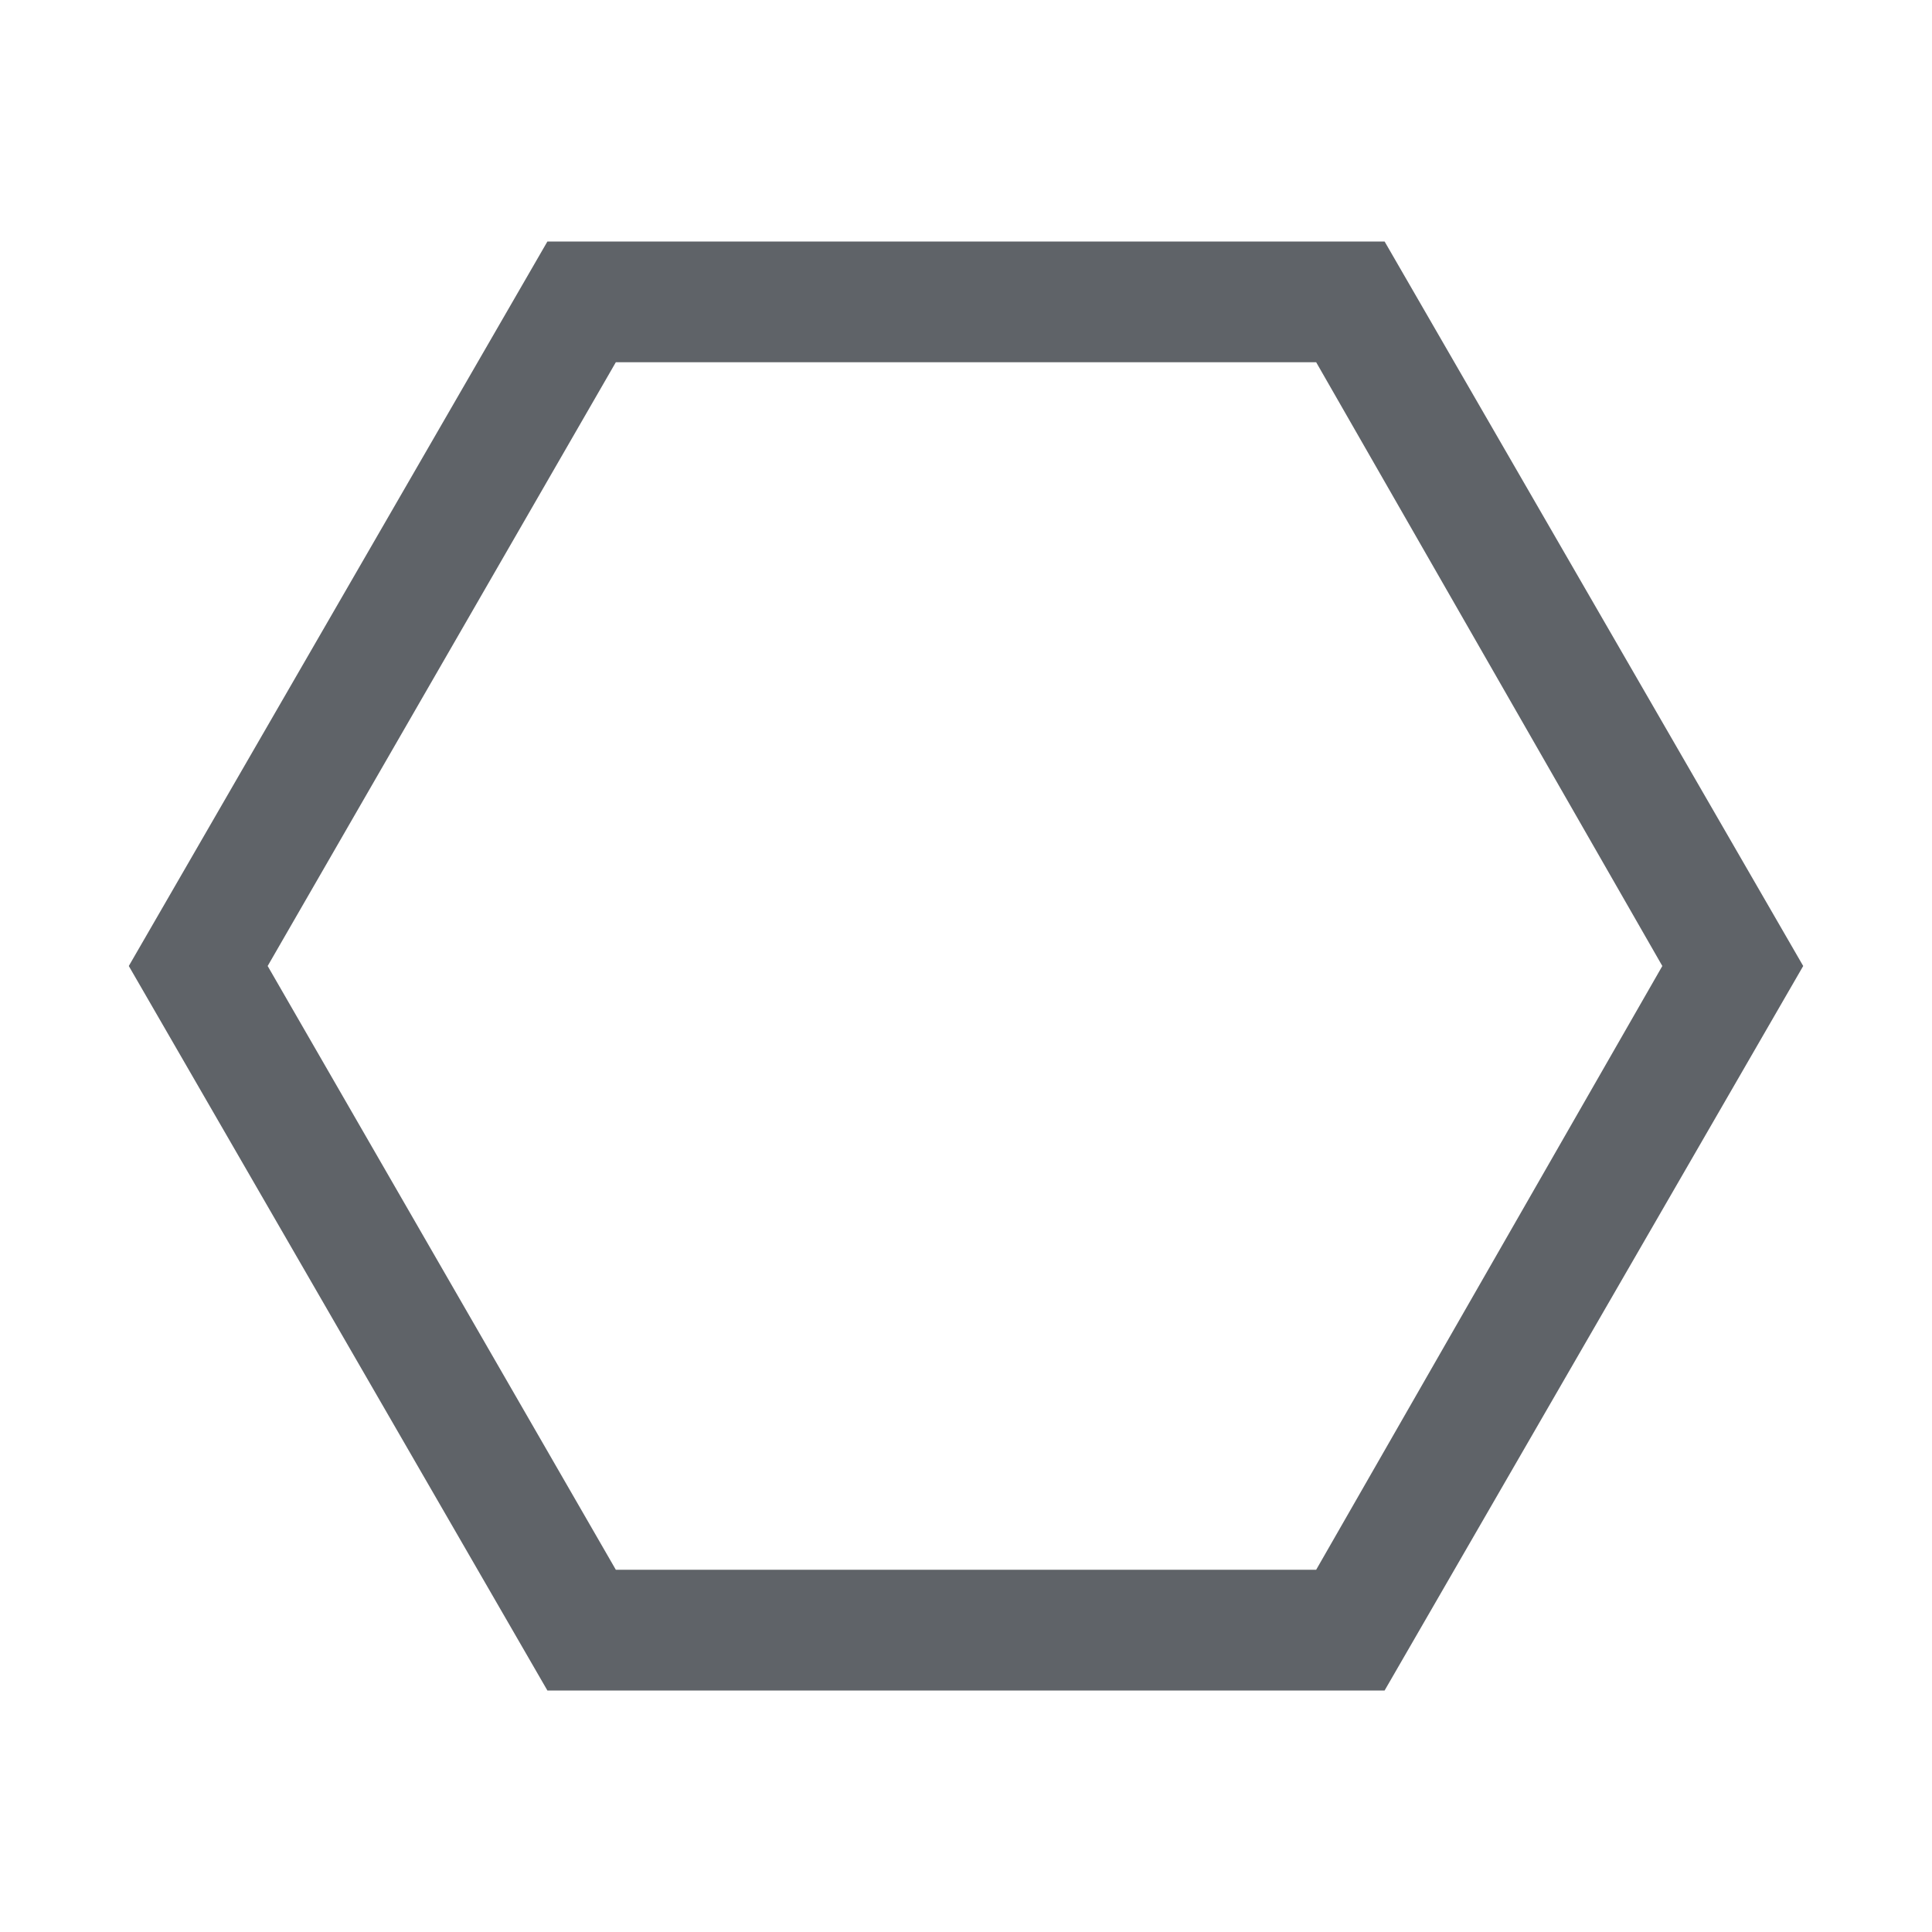 <svg xmlns="http://www.w3.org/2000/svg" height="24px" viewBox="0 -960 960 960" width="24px" fill="#5f6368"><path d="M272-120 64-480l208-360h416l208 360-208 360H272Zm34-60h348l172-300-172-300H306L133-480l173 300Zm174-300Z"/></svg>